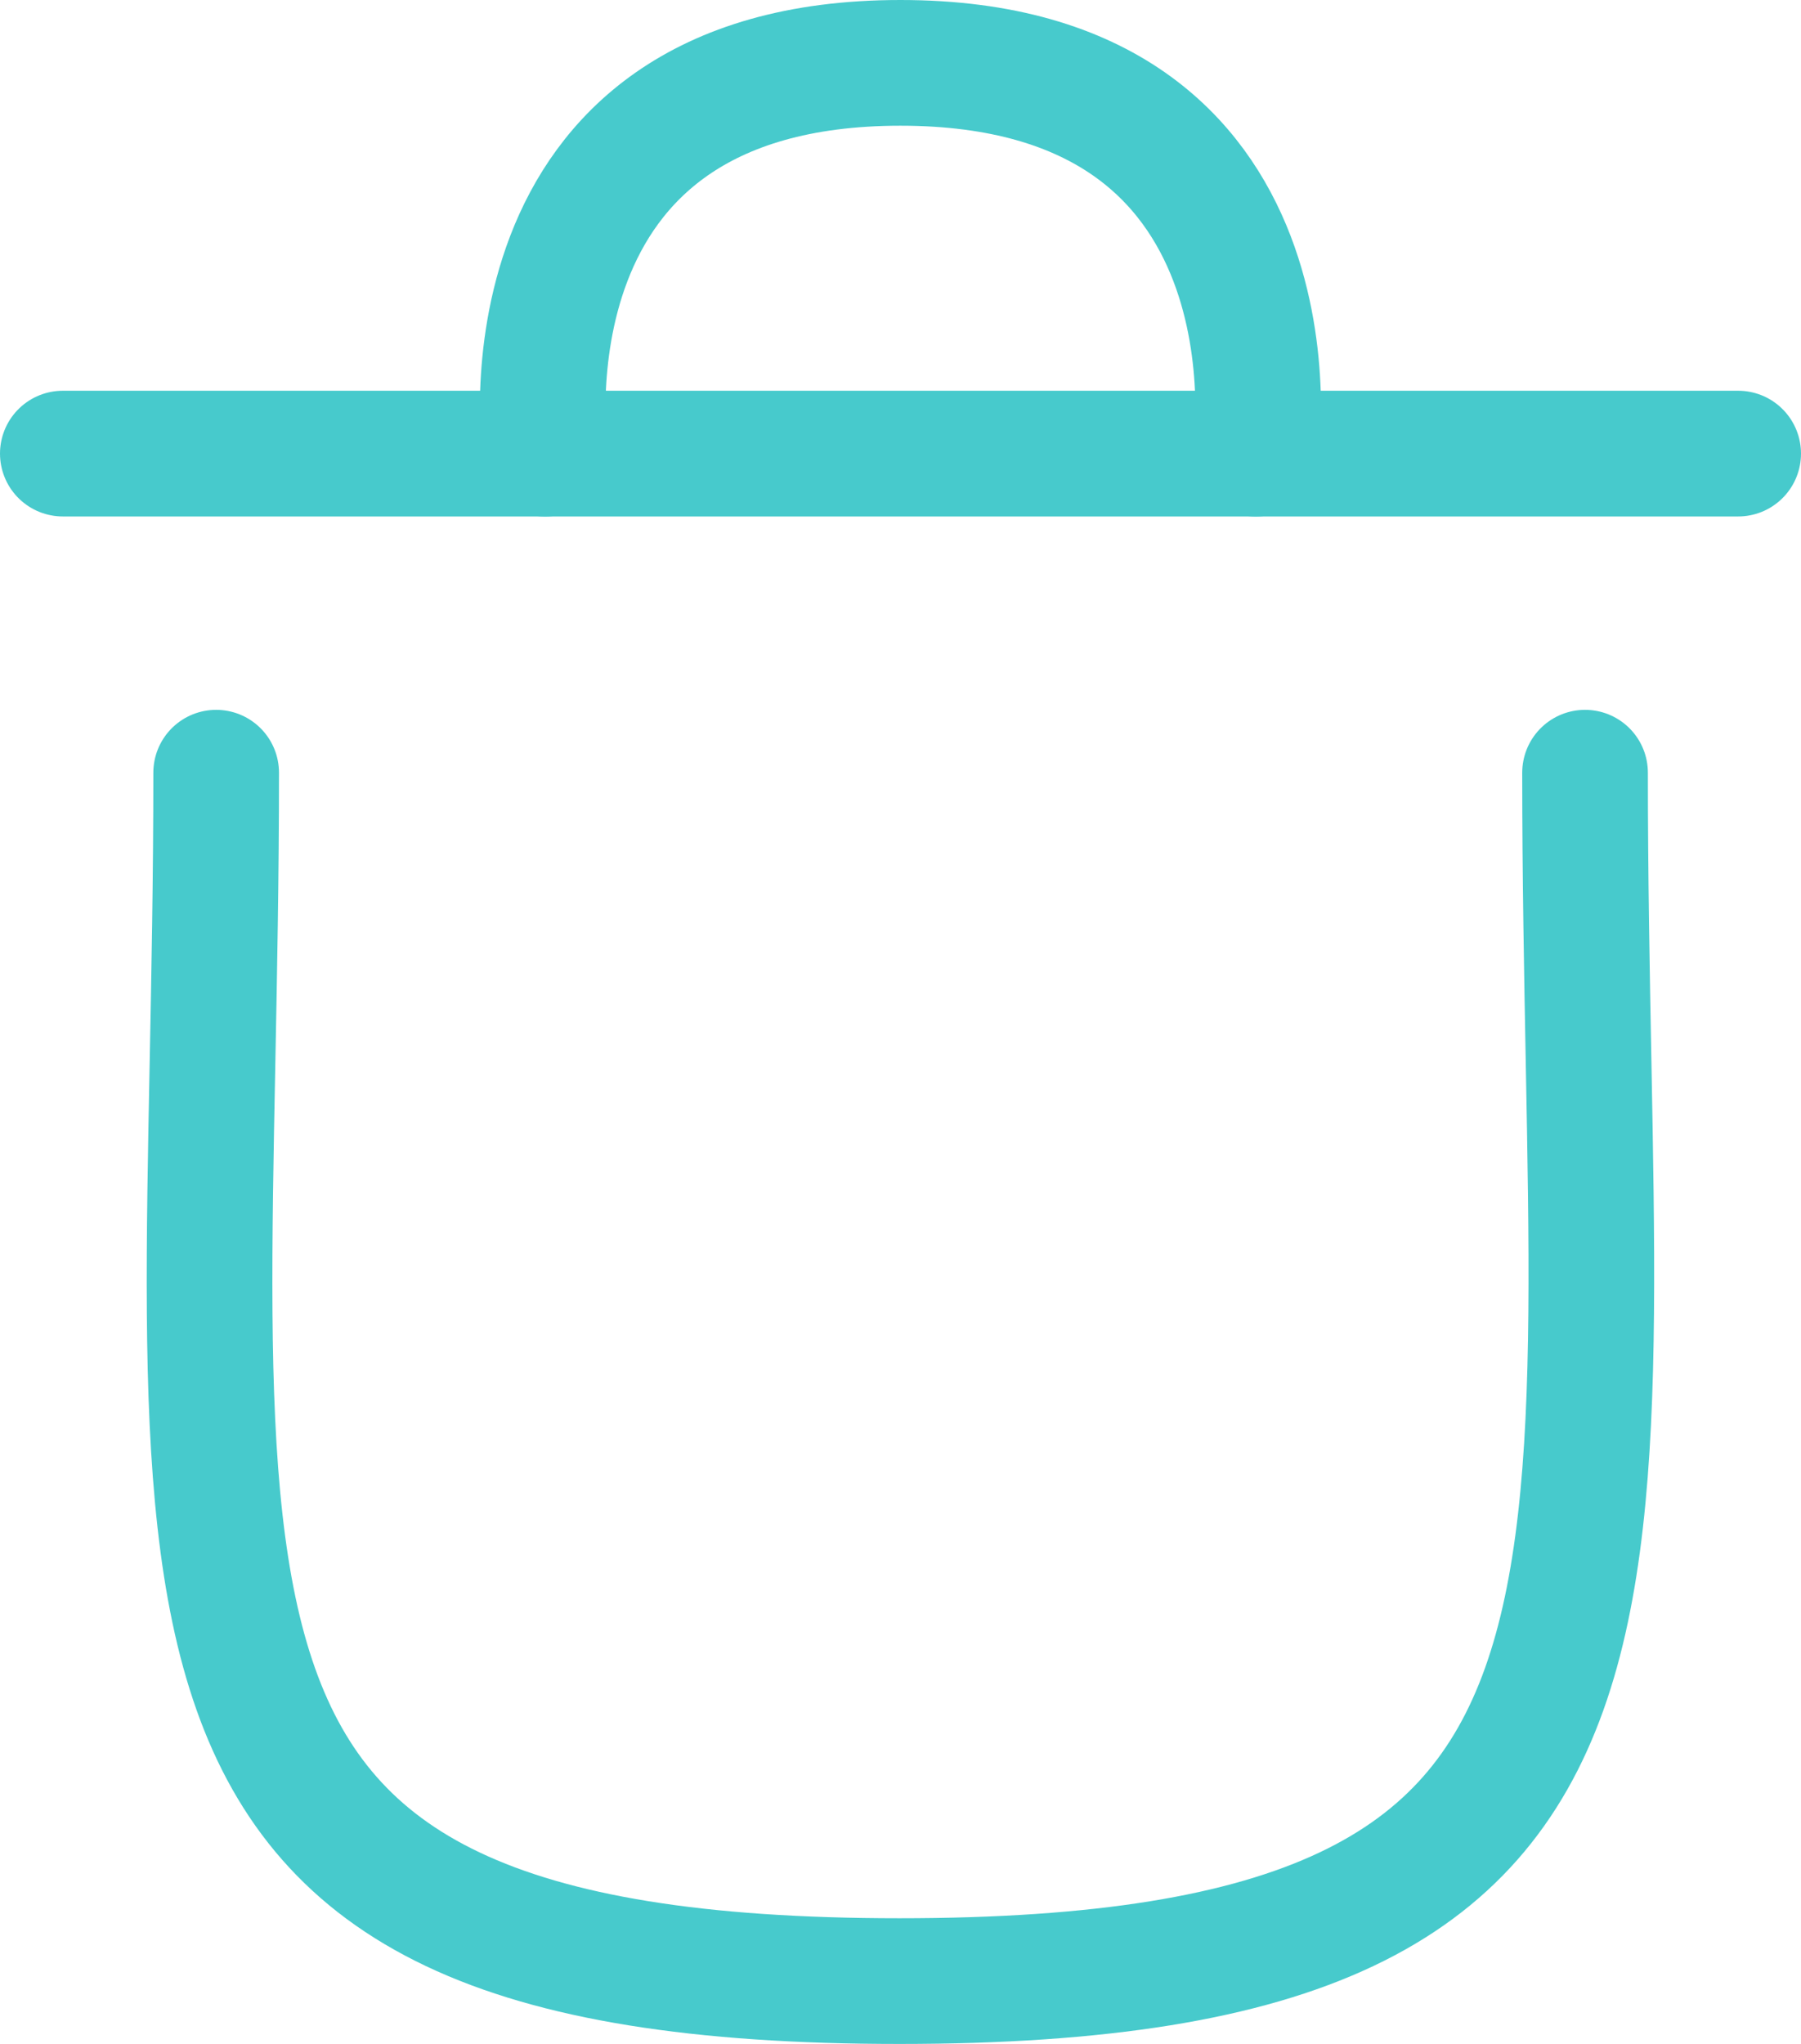 <svg xmlns="http://www.w3.org/2000/svg" width="43" height="48.779" viewBox="0 0 43 48.779">
  <g id="Icon_borrar" transform="translate(1.5 1.5)">
    <g id="Iconly_Curved_Delete" data-name="Iconly/Curved/Delete">
      <g id="Delete">
        <path id="Stroke_1" data-name="Stroke 1" d="M32.841,0c0,19.861,2.859,28.838-16.37,28.838S.158,19.861.158,0" transform="translate(3.503 16.94)" fill="none" stroke="#47cacc" stroke-linecap="round" stroke-linejoin="round" stroke-width="3" stroke-dasharray="0 0"/>
        <path id="Stroke_3" data-name="Stroke 3" d="M40,.476H0" transform="translate(0 8.849)" fill="none" stroke="#47cacc" stroke-linecap="round" stroke-linejoin="round" stroke-width="3" stroke-dasharray="0 0"/>
        <path id="Stroke_5" data-name="Stroke 5" d="M17.025,9.327S18.334,0,8.54,0,.058,9.327.058,9.327" transform="translate(11.457)" fill="none" stroke="#47cacc" stroke-linecap="round" stroke-linejoin="round" stroke-width="3" stroke-dasharray="0 0"/>
      </g>
    </g>
  </g>
</svg>
